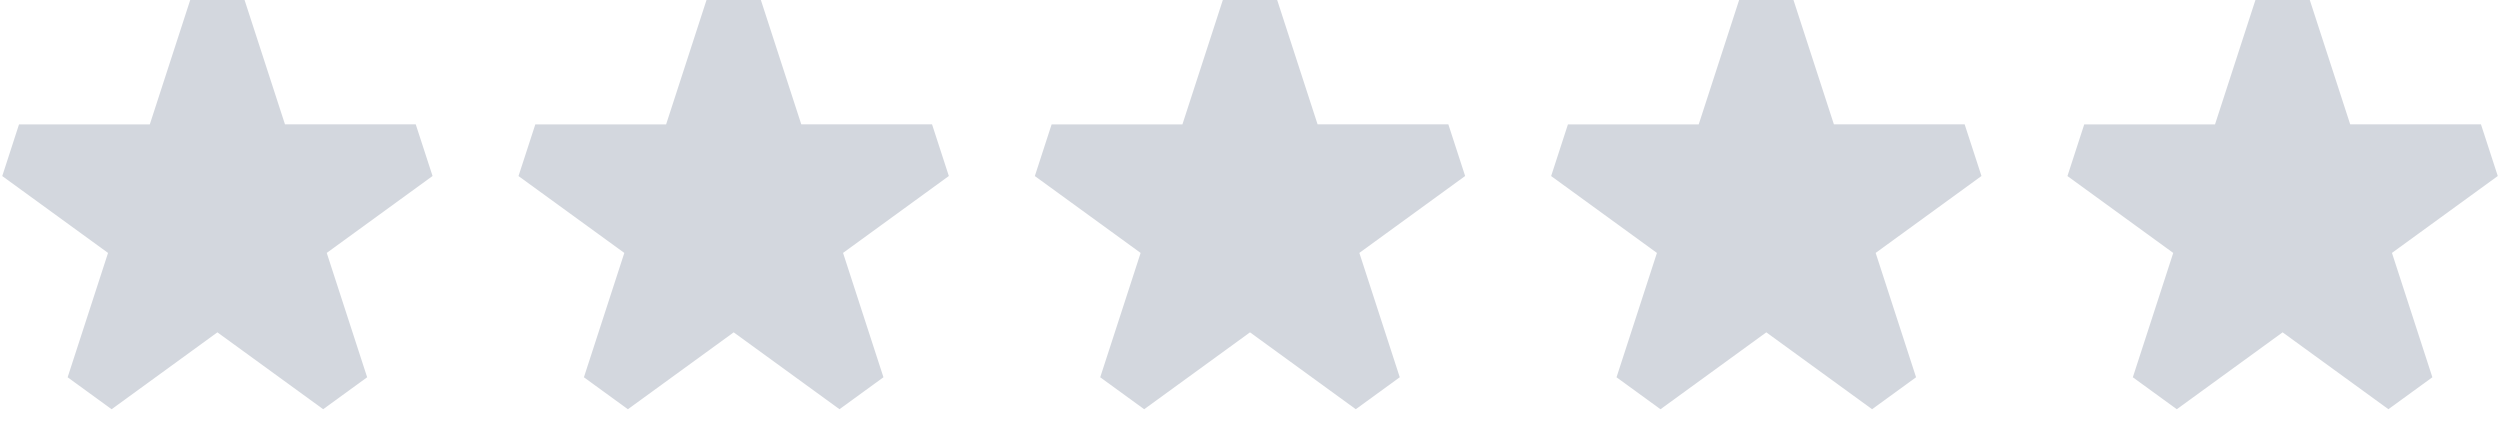 <svg xmlns="http://www.w3.org/2000/svg" width="92" height="16" fill="none">
  <path fill="#D3D7DE" d="M9 0H7L5.513 4.577H.7L.083 6.479l3.893 2.829-1.487 4.576 1.618 1.176L8 12.23l3.893 2.829 1.618-1.176-1.487-4.576 3.894-2.83-.619-1.901h-4.812L9 0ZM28 0h-2l-1.487 4.577H19.7l-.619 1.902 3.894 2.829-1.487 4.576 1.618 1.176L27 12.23l3.893 2.829 1.618-1.176-1.487-4.576 3.893-2.83-.618-1.901h-4.812L28 0ZM47 0h-2l-1.487 4.577H38.7l-.618 1.902 3.893 2.829-1.487 4.576 1.618 1.176L46 12.23l3.893 2.829 1.618-1.176-1.487-4.576 3.893-2.83-.618-1.901h-4.812L47 0ZM66 0h-2l-1.487 4.577H57.7l-.618 1.902 3.893 2.829-1.487 4.576 1.618 1.176L65 12.23l3.893 2.829 1.618-1.176-1.487-4.576 3.894-2.83-.619-1.901h-4.812L66 0ZM85 0h-2l-1.487 4.577H76.7l-.618 1.902 3.893 2.829-1.487 4.576 1.618 1.176L84 12.23l3.893 2.829 1.618-1.176-1.487-4.576 3.894-2.83-.619-1.901h-4.812L85 0Z"/>
</svg>
